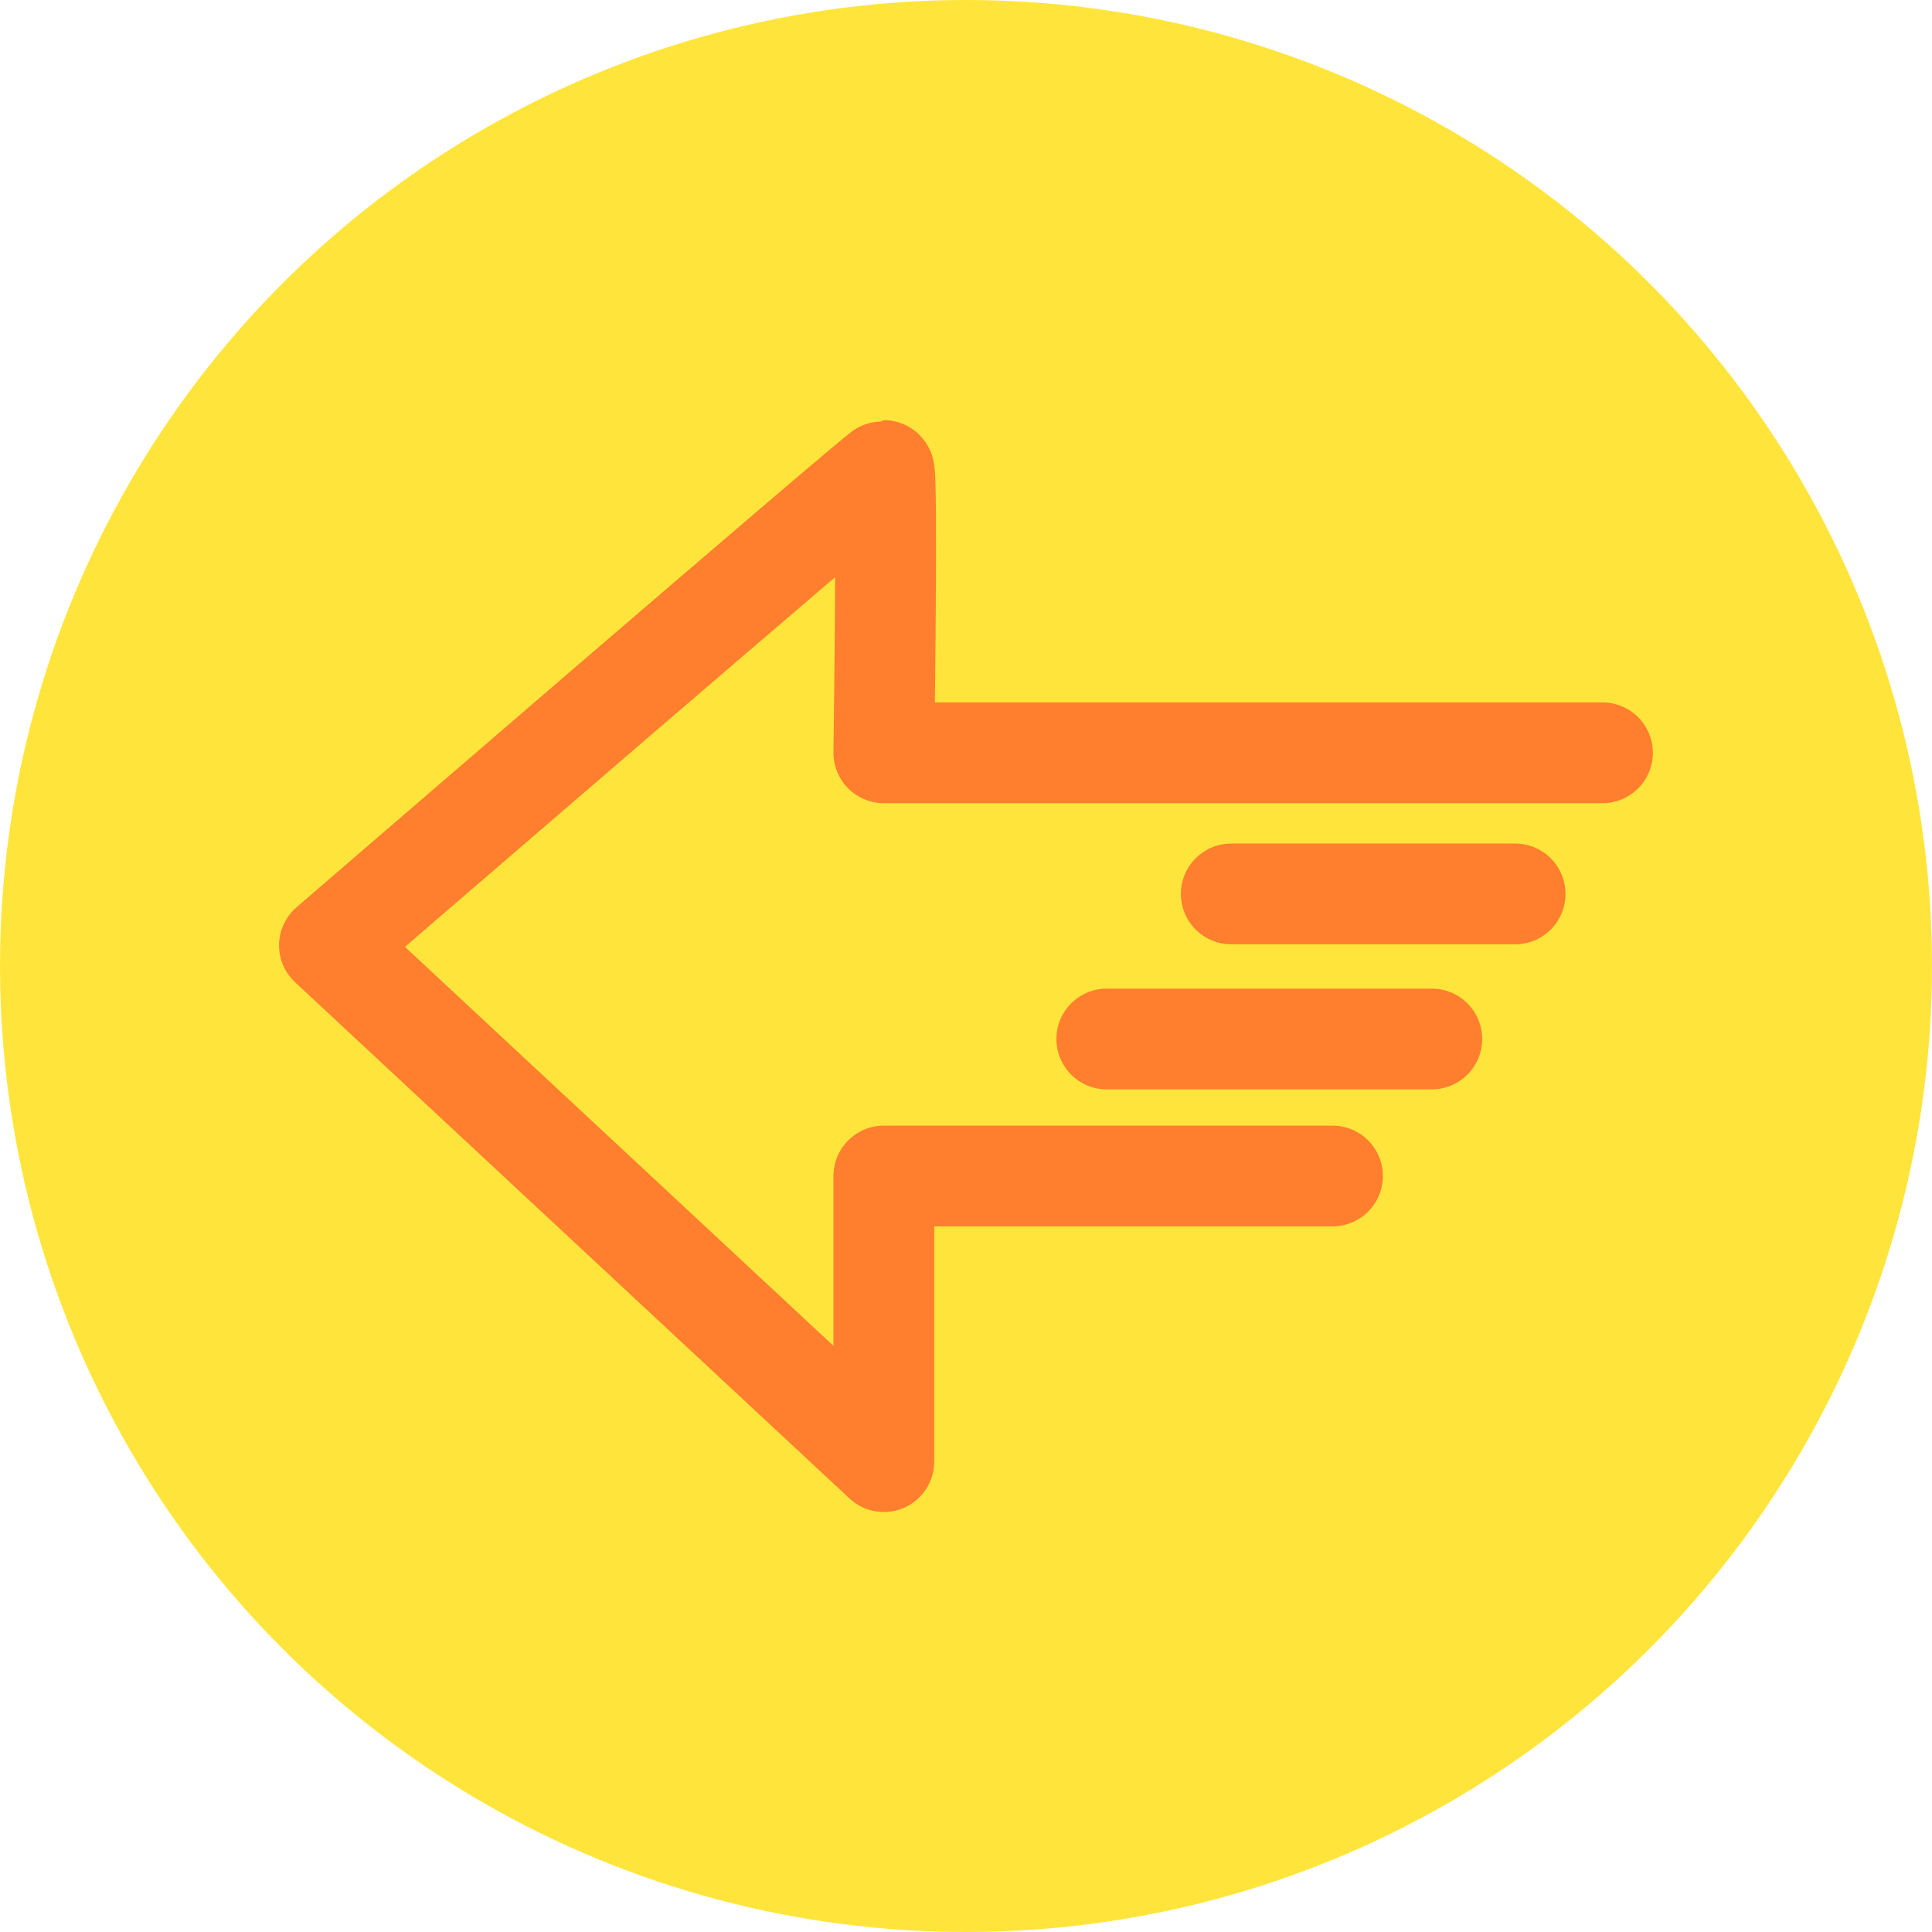 <svg xmlns="http://www.w3.org/2000/svg" width="23" height="23" viewBox="0 0 23 23">
    <defs>
        <style>
            .cls-3{fill:none;stroke:#ff7f2f;stroke-linecap:round;stroke-width:1.2px}
        </style>
    </defs>
    <g id="Group_68" transform="translate(-379 -154)">
        <circle id="Ellipse_8" cx="11.5" cy="11.5" r="11.5" fill="#ffe53b" transform="translate(379 154)"/>
        <g id="Group_67" transform="translate(.758 -.614)">
            <path id="Path_9" fill="none" stroke="#ff7f2f" stroke-linecap="round" stroke-linejoin="round" stroke-width="1.2px" d="M181.105 1879.614h-5.341v3.4l-6.6-6.145s6.552-5.653 6.6-5.653 0 3.36 0 3.36h8.555" transform="translate(213 -1711)"/>
            <path id="Path_10" d="M180.727 1875.7h3.379" class="cls-3" transform="translate(212.173 -1710.444)"/>
            <path id="Path_11" d="M179.971 1877.359h3.869" class="cls-3" transform="translate(211.447 -1710.376)"/>
        </g>
    </g>
</svg>
